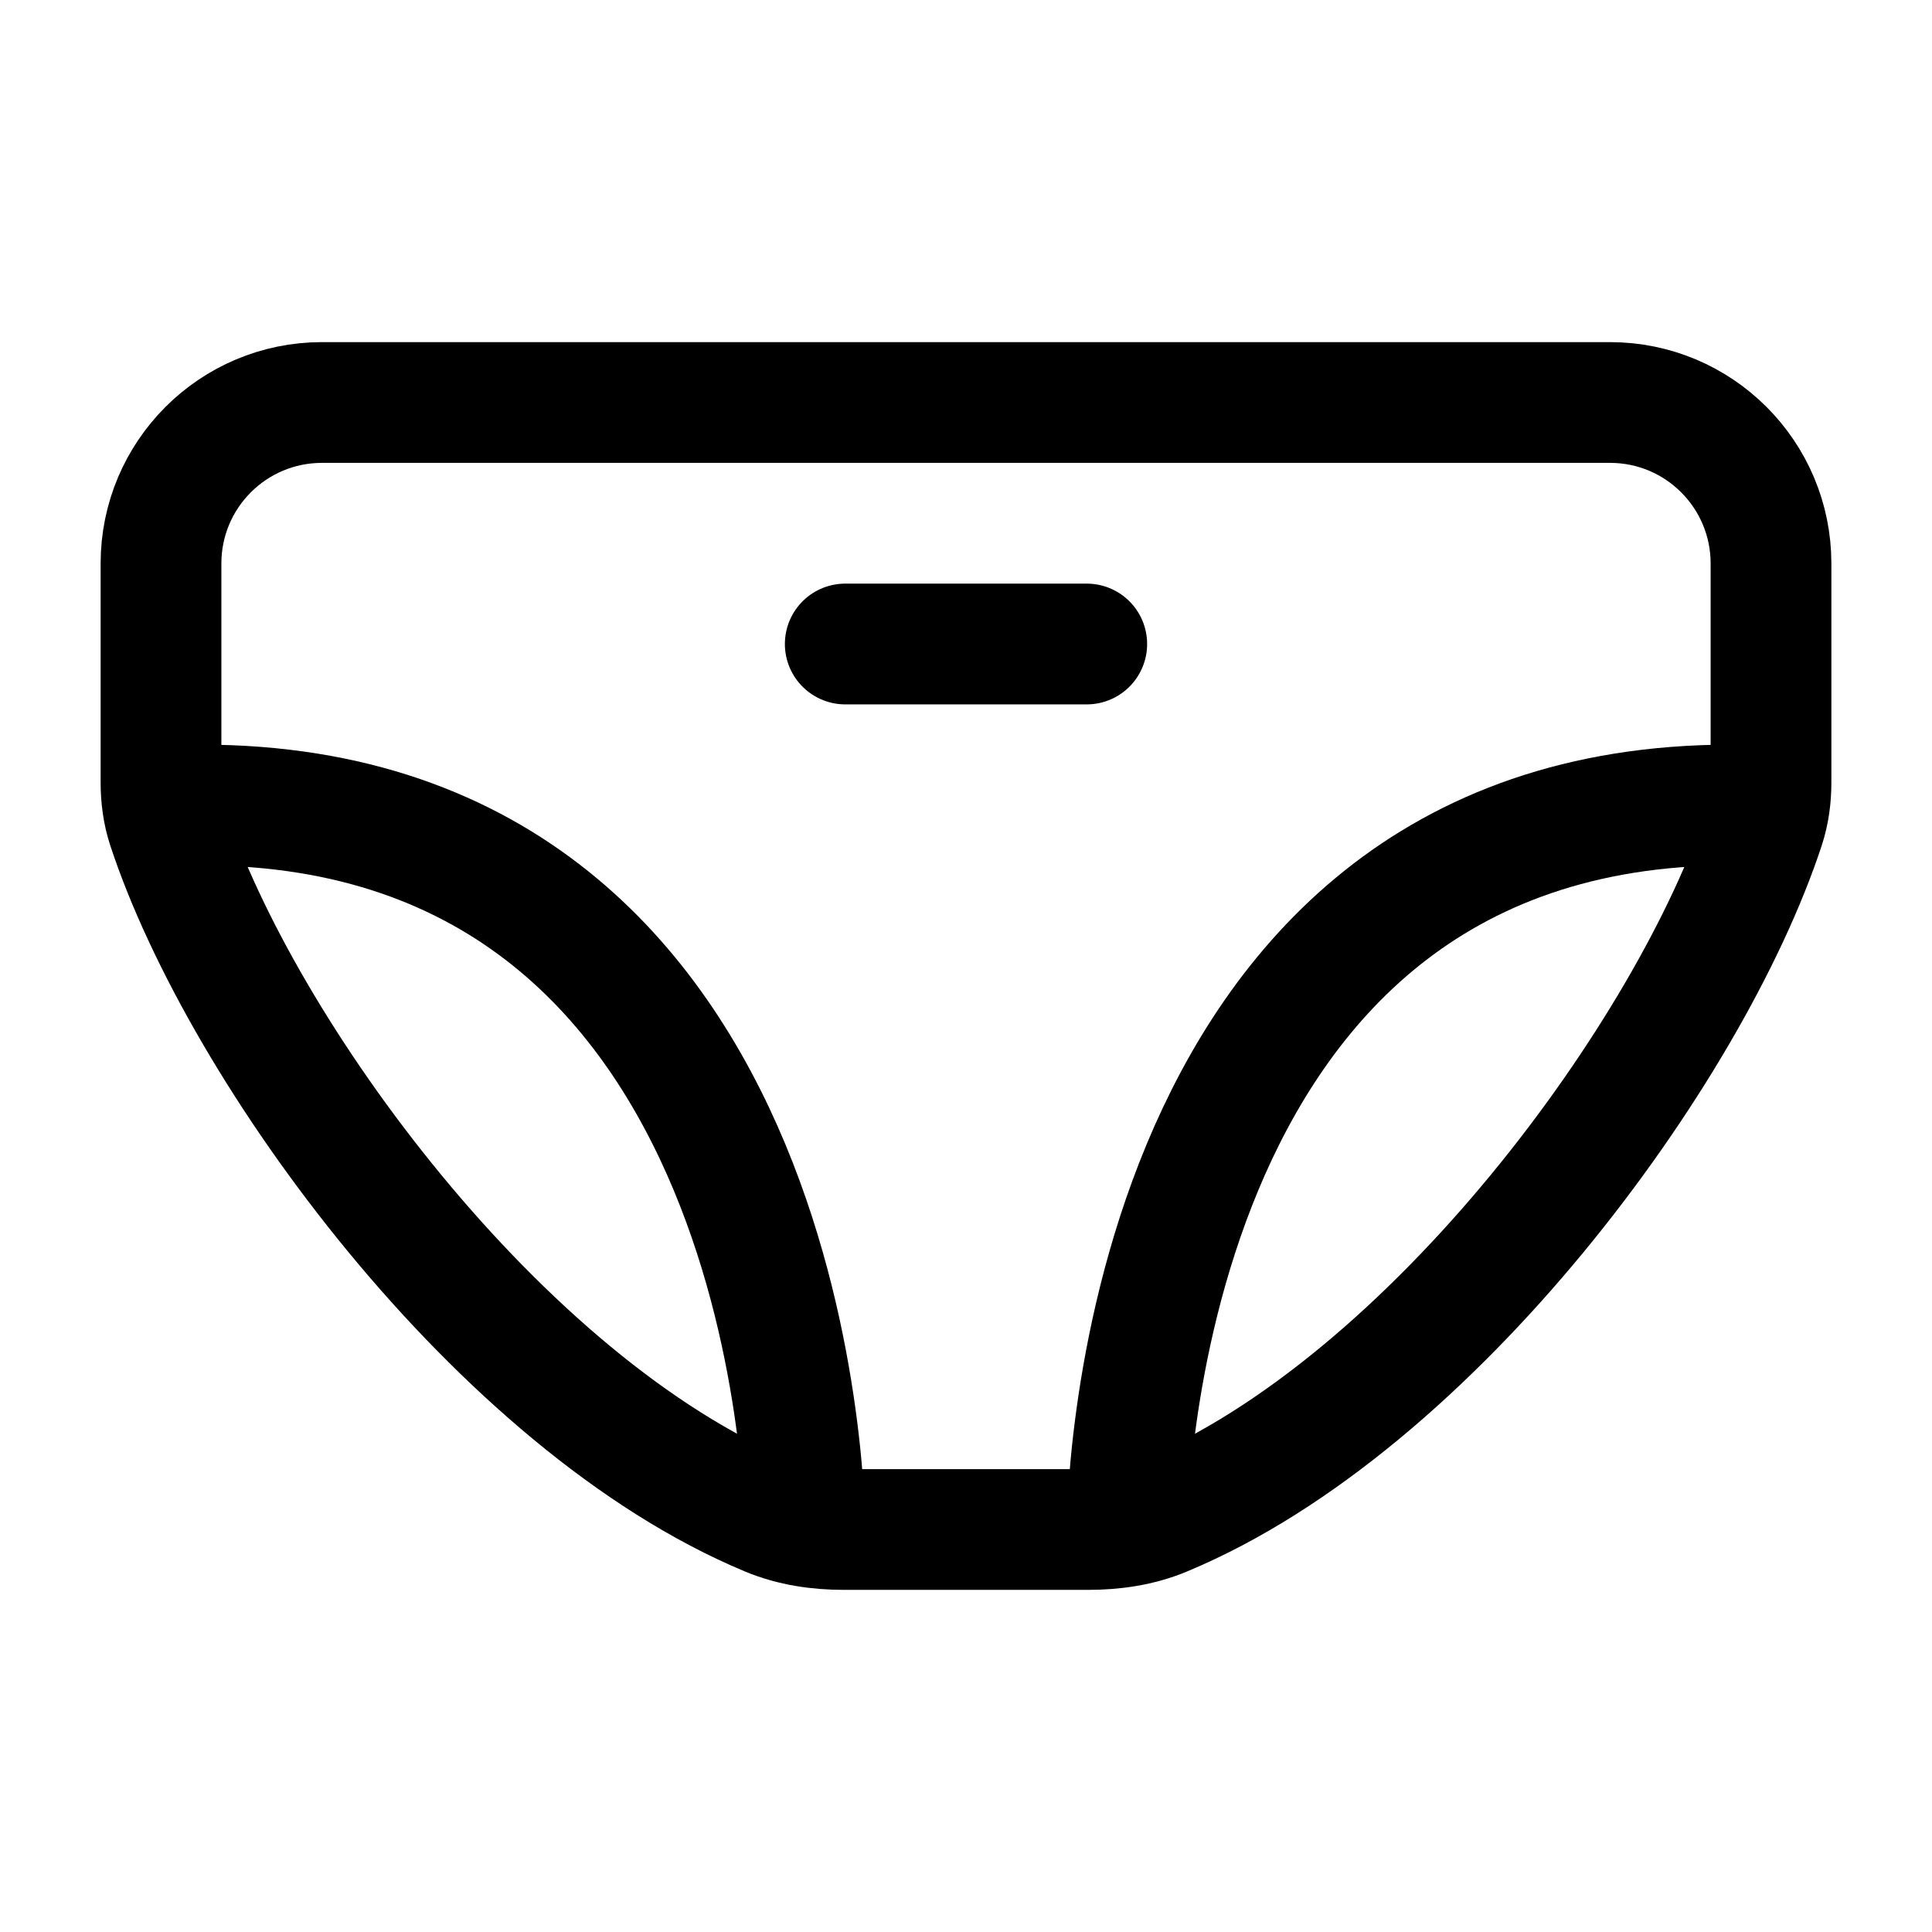 <svg width="24" height="24" viewBox="0 0 24 24" fill="none" xmlns="http://www.w3.org/2000/svg">
    <path d="M14 19C14 19 14 10 21.5 10M10 19C10 19 10 10 2.5 10" stroke="currentColor" stroke-width="1.5" stroke-linejoin="round"/>
    <path d="M10.5 8L13.5 8" stroke="currentColor" stroke-width="1.5" stroke-linecap="round" stroke-linejoin="round"/>
    <path d="M9.547 18.831C6.208 17.442 3.003 13.066 2.082 10.268C2.024 10.091 2 9.906 2 9.72V7C2 5.895 2.895 5 4 5H20C21.105 5 22 5.895 22 7V9.72C22 9.906 21.976 10.091 21.918 10.268C20.998 13.066 17.793 17.442 14.453 18.831C14.157 18.954 13.837 19 13.516 19H10.485C10.164 19 9.844 18.954 9.547 18.831Z" stroke="currentColor" stroke-width="1.5" stroke-linecap="round" stroke-linejoin="round"/>
</svg>
